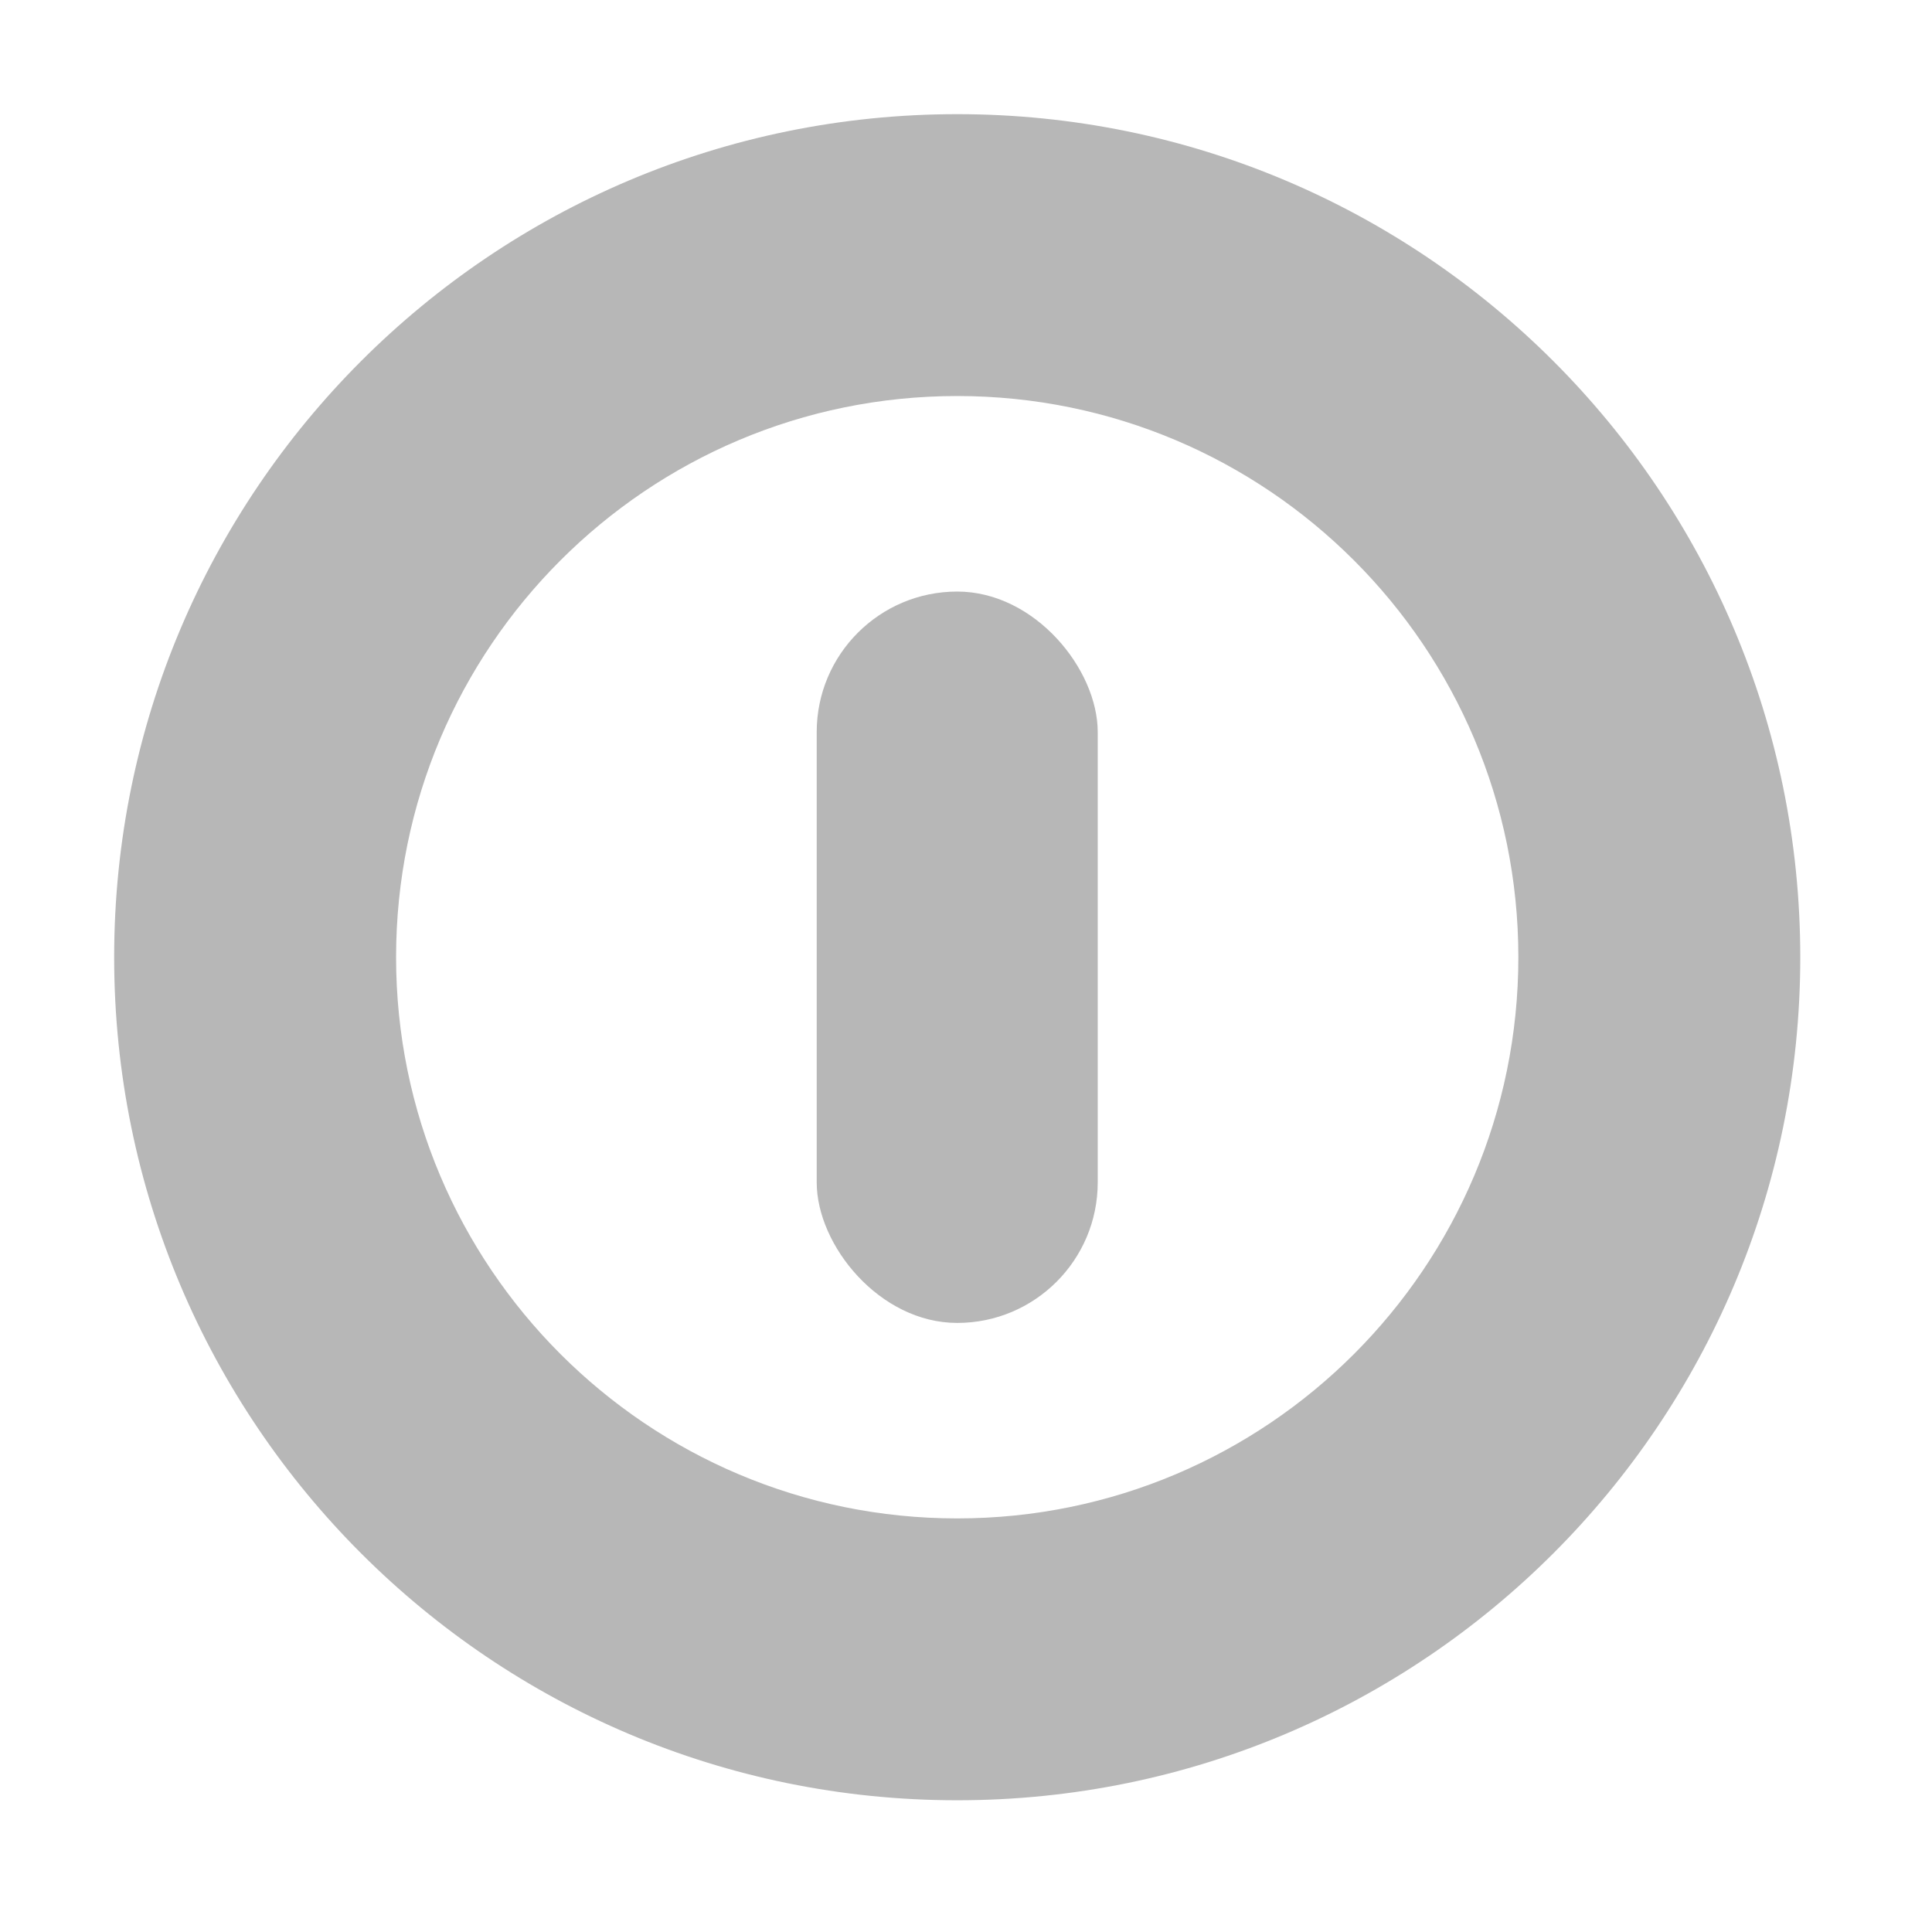 <svg xmlns="http://www.w3.org/2000/svg" height="22" width="22"><g transform="translate(-5.484 -5.484) scale(.064)" fill="#b7b7b7" fill-rule="evenodd"><path d="M256 106c-82.84 0-150 67.16-150 150s67.16 150 150 150 150-67.16 150-150-67.16-150-150-150m0 50.15c55.14 0 99.84 44.707 99.84 99.85 0 55.14-44.703 99.85-99.84 99.85-55.14 0-99.84-44.707-99.84-99.85 0-55.14 44.703-99.85 99.84-99.85"/><rect height="130.13" rx="25" width="50" x="231" y="190.94"/></g></svg>